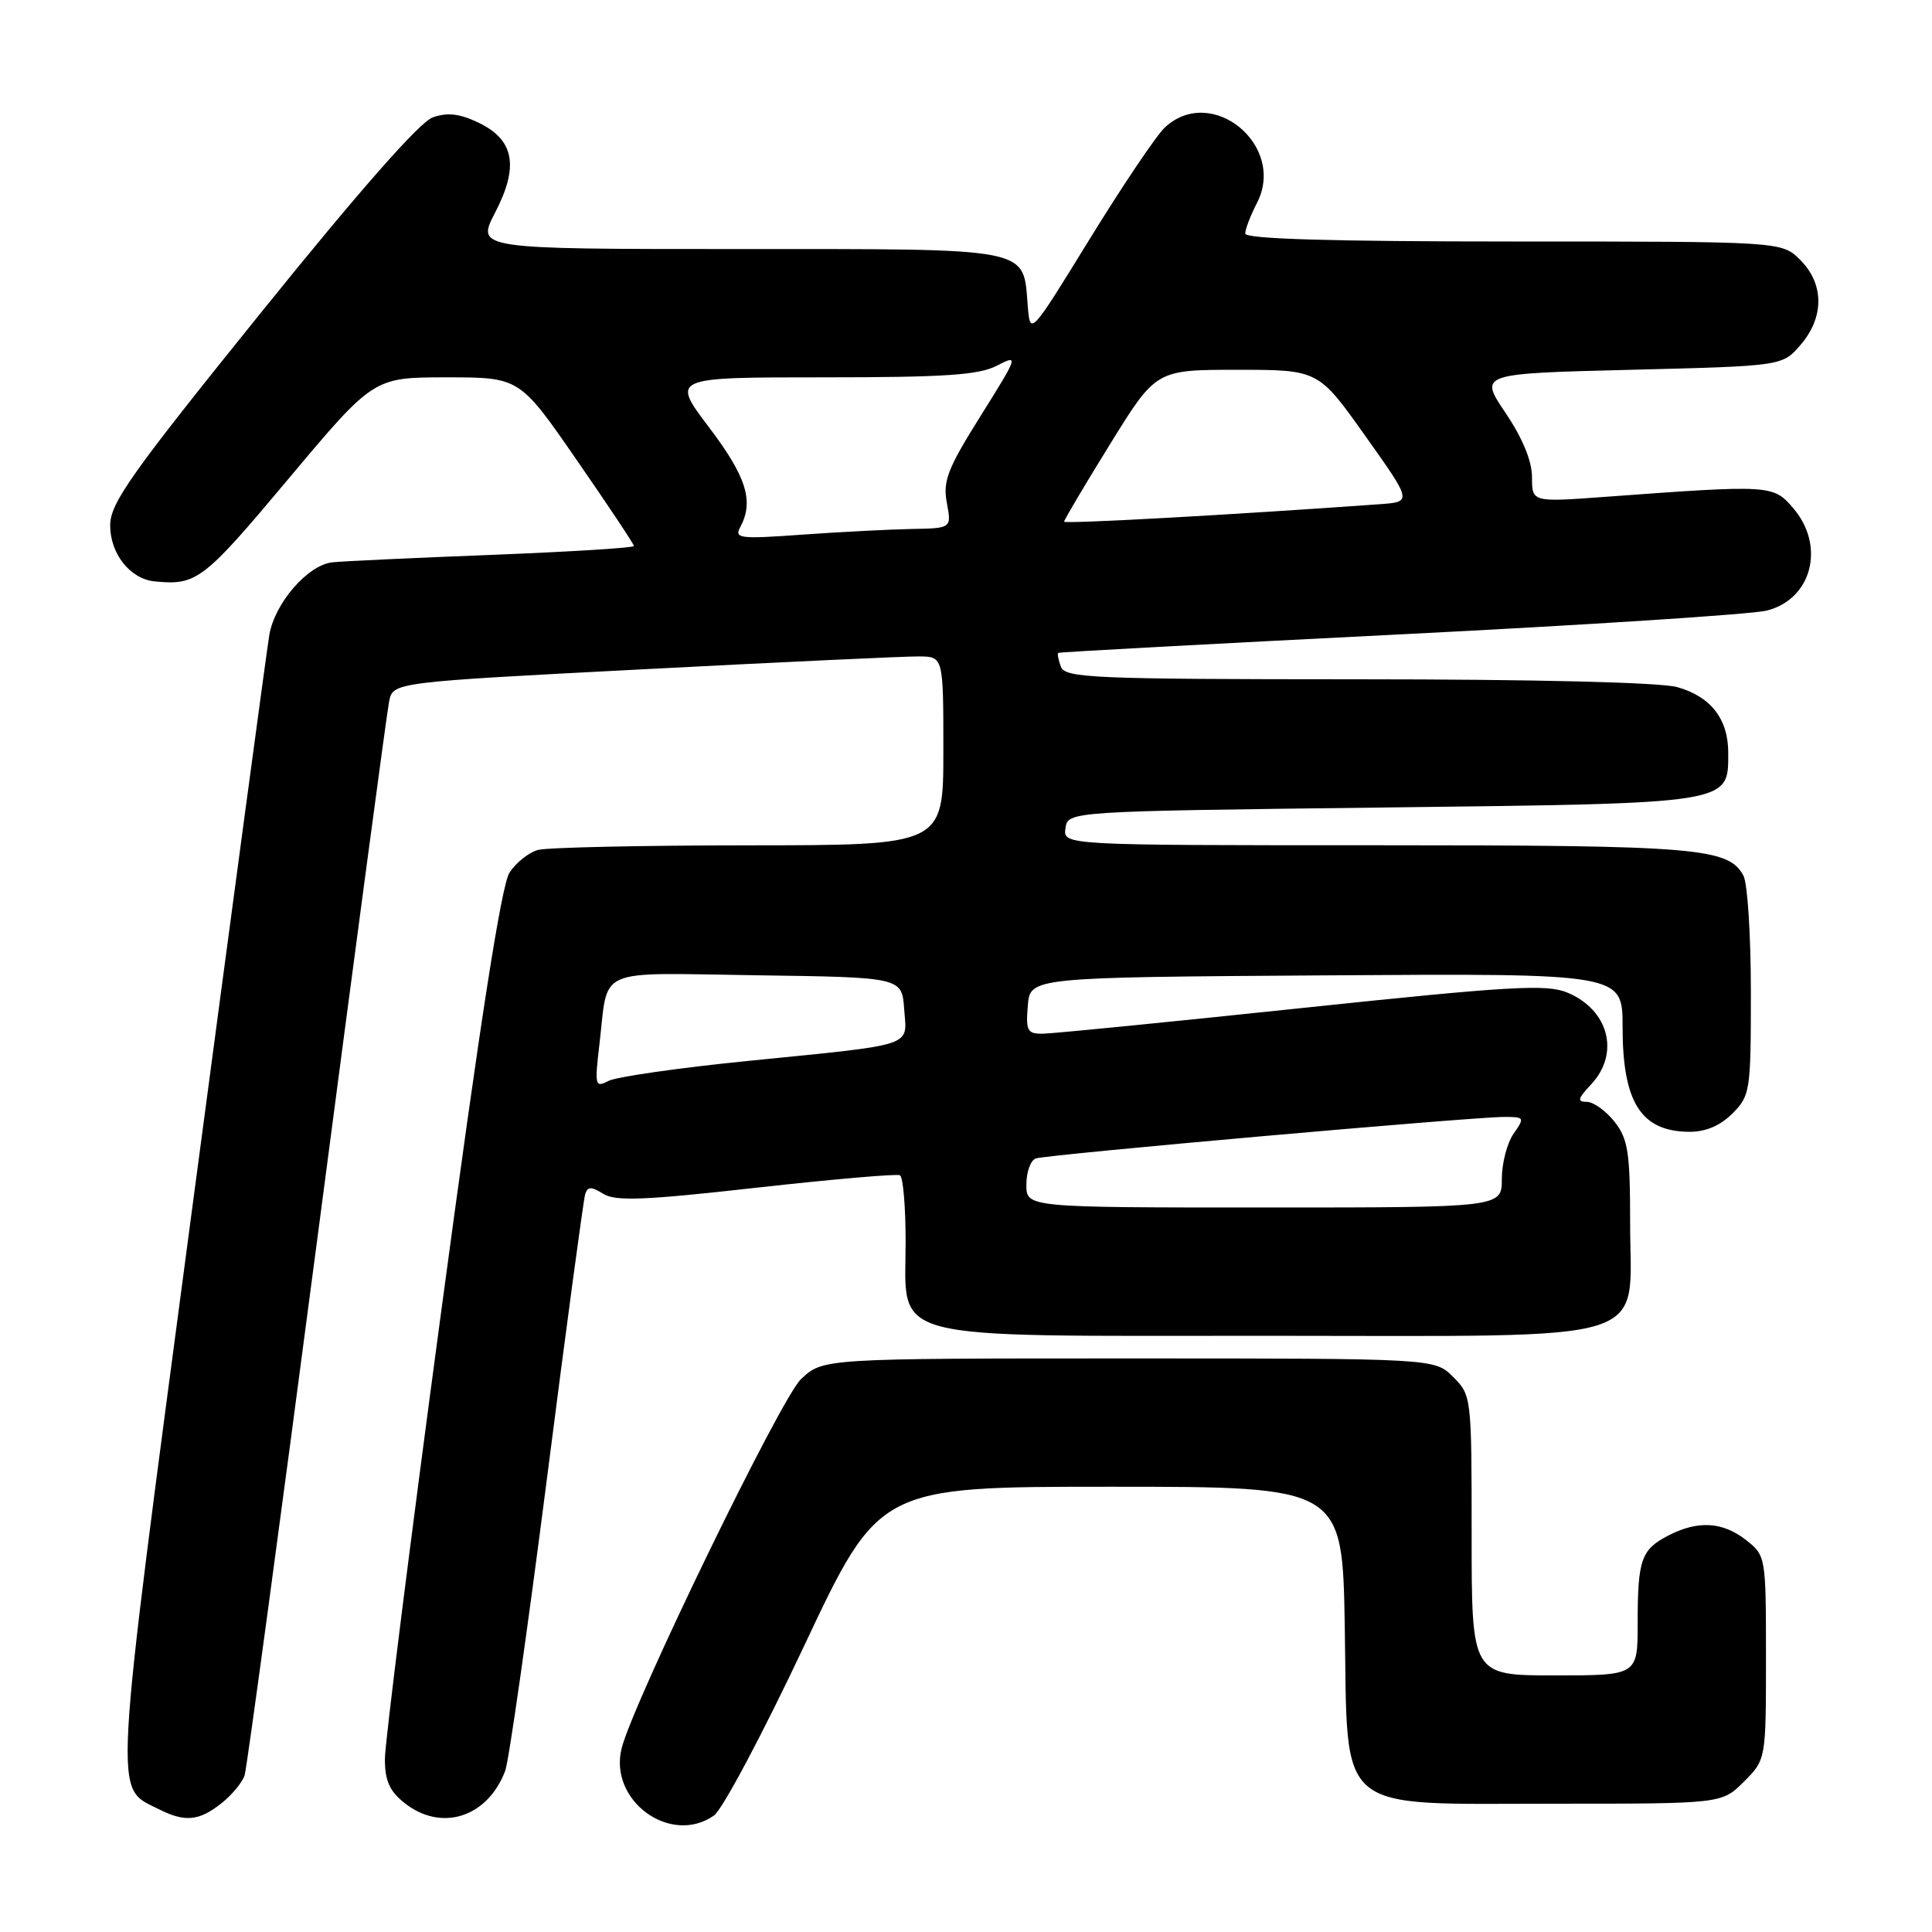 <?xml version="1.0" encoding="UTF-8" standalone="no"?>
<!DOCTYPE svg PUBLIC "-//W3C//DTD SVG 1.1//EN" "http://www.w3.org/Graphics/SVG/1.1/DTD/svg11.dtd" >
<svg xmlns="http://www.w3.org/2000/svg" xmlns:xlink="http://www.w3.org/1999/xlink" version="1.1" viewBox="0 0 256 256">
 <g >
 <path fill="currentColor"
d=" M 94.60 240.57 C 95.72 239.79 101.10 229.66 106.56 218.07 C 116.49 197.00 116.49 197.00 147.18 197.00 C 177.88 197.00 177.88 197.00 178.19 215.59 C 178.61 240.70 176.58 239.00 206.13 239.00 C 228.15 239.00 228.15 239.00 231.08 236.08 C 234.00 233.15 234.00 233.15 234.00 219.65 C 234.00 206.25 233.98 206.13 231.37 204.07 C 228.26 201.63 224.99 201.44 221.07 203.46 C 217.46 205.33 217.00 206.65 217.00 215.08 C 217.00 222.00 217.00 222.00 206.00 222.00 C 195.00 222.00 195.00 222.00 195.00 203.45 C 195.00 185.10 194.98 184.88 192.55 182.45 C 190.09 180.00 190.09 180.00 149.56 180.00 C 109.03 180.00 109.03 180.00 106.13 182.75 C 103.45 185.28 83.92 225.51 82.37 231.66 C 80.63 238.60 88.86 244.59 94.60 240.57 Z  M 29.31 238.97 C 30.72 237.86 32.12 236.17 32.42 235.22 C 32.71 234.28 37.02 202.45 42.00 164.50 C 46.97 126.55 51.27 94.35 51.56 92.95 C 52.07 90.40 52.07 90.40 85.29 88.68 C 103.55 87.73 119.96 86.96 121.75 86.98 C 125.00 87.00 125.00 87.00 125.00 99.50 C 125.00 112.00 125.00 112.00 99.25 112.01 C 85.09 112.02 72.51 112.29 71.30 112.62 C 70.08 112.94 68.39 114.29 67.52 115.61 C 66.44 117.26 63.63 135.28 58.48 173.64 C 54.36 204.25 51.00 230.99 51.00 233.07 C 51.00 235.97 51.62 237.34 53.63 238.93 C 58.52 242.77 64.60 240.81 66.94 234.65 C 67.42 233.40 69.90 215.98 72.47 195.94 C 75.03 175.90 77.32 158.93 77.54 158.23 C 77.87 157.21 78.35 157.20 79.94 158.19 C 81.55 159.20 85.44 159.04 100.21 157.38 C 110.27 156.26 118.84 155.51 119.25 155.73 C 119.66 155.94 120.00 159.88 120.00 164.49 C 120.00 177.90 116.54 177.00 168.00 177.00 C 220.24 177.00 216.00 178.32 216.00 162.06 C 216.00 152.66 215.73 150.93 213.93 148.63 C 212.79 147.19 211.13 146.00 210.25 146.00 C 208.95 146.00 209.06 145.57 210.83 143.69 C 214.68 139.58 213.18 133.80 207.67 131.52 C 204.93 130.38 200.12 130.66 172.50 133.57 C 154.90 135.43 139.46 136.96 138.19 136.97 C 136.13 137.00 135.91 136.60 136.19 133.25 C 136.50 129.50 136.50 129.50 175.75 129.24 C 215.00 128.98 215.00 128.98 215.00 136.05 C 215.00 146.07 217.43 149.91 223.80 149.97 C 225.99 149.99 227.91 149.18 229.55 147.55 C 231.91 145.18 232.00 144.60 232.00 131.48 C 232.00 123.99 231.56 117.05 231.02 116.04 C 229.04 112.34 224.96 112.00 182.28 112.00 C 140.86 112.00 140.86 112.00 141.18 109.75 C 141.50 107.50 141.50 107.50 183.22 107.00 C 229.74 106.44 229.00 106.56 229.00 99.73 C 229.00 95.26 226.67 92.28 222.22 91.04 C 219.96 90.42 203.36 90.01 179.86 90.01 C 144.94 90.00 141.15 89.84 140.58 88.36 C 140.24 87.45 140.08 86.62 140.23 86.51 C 140.38 86.40 160.75 85.30 185.50 84.06 C 210.25 82.82 232.11 81.40 234.09 80.91 C 240.09 79.41 241.92 72.34 237.60 67.32 C 234.95 64.24 234.67 64.22 212.75 65.83 C 203.00 66.55 203.00 66.55 203.00 63.23 C 203.00 61.10 201.75 58.06 199.49 54.71 C 195.98 49.50 195.98 49.50 216.08 49.00 C 236.18 48.50 236.18 48.50 238.59 45.69 C 241.74 42.03 241.72 37.63 238.55 34.45 C 236.09 32.00 236.09 32.00 200.55 32.00 C 176.39 32.00 165.00 31.66 165.00 30.95 C 165.00 30.37 165.70 28.55 166.55 26.90 C 170.49 19.28 160.55 11.11 154.35 16.89 C 153.24 17.92 148.77 24.56 144.41 31.64 C 136.50 44.50 136.50 44.50 136.18 40.50 C 135.55 32.71 137.02 33.00 97.89 33.00 C 63.10 33.00 63.10 33.00 65.61 28.16 C 68.80 22.01 68.14 18.51 63.36 16.23 C 60.88 15.05 59.27 14.87 57.33 15.56 C 55.61 16.17 47.60 25.28 34.64 41.35 C 17.32 62.82 14.60 66.66 14.60 69.62 C 14.60 73.39 17.25 76.72 20.50 77.04 C 26.07 77.58 26.94 76.91 38.18 63.50 C 49.50 50.00 49.50 50.00 59.17 50.00 C 68.85 50.00 68.85 50.00 76.42 60.96 C 80.59 66.98 84.00 72.11 84.00 72.35 C 84.00 72.59 75.56 73.11 65.25 73.52 C 54.94 73.92 45.40 74.36 44.05 74.51 C 40.80 74.85 36.42 79.89 35.69 84.11 C 35.37 85.98 30.75 120.34 25.42 160.47 C 14.85 240.12 15.04 236.69 21.03 239.72 C 24.49 241.47 26.34 241.31 29.31 238.97 Z  M 136.00 156.97 C 136.00 155.30 136.56 153.74 137.25 153.50 C 138.68 152.99 195.05 148.00 199.31 148.00 C 202.01 148.00 202.05 148.08 200.56 150.22 C 199.70 151.44 199.00 154.14 199.00 156.22 C 199.00 160.00 199.00 160.00 167.50 160.00 C 136.00 160.00 136.00 160.00 136.00 156.97 Z  M 79.43 138.35 C 80.65 128.01 78.57 128.92 100.32 129.23 C 119.50 129.50 119.50 129.50 119.81 133.72 C 120.17 138.79 121.59 138.32 99.00 140.59 C 89.92 141.50 81.65 142.69 80.62 143.23 C 78.85 144.15 78.78 143.87 79.43 138.35 Z  M 98.10 69.82 C 99.92 66.41 98.91 63.18 93.97 56.65 C 88.93 50.00 88.93 50.00 109.02 50.00 C 125.16 50.00 129.68 49.70 132.08 48.46 C 135.00 46.95 134.96 47.09 129.95 55.09 C 125.56 62.09 124.92 63.74 125.46 66.63 C 126.09 70.00 126.09 70.00 120.80 70.09 C 117.88 70.15 111.38 70.48 106.35 70.84 C 97.96 71.44 97.27 71.36 98.10 69.82 Z  M 141.00 69.12 C 141.00 68.89 143.74 64.27 147.09 58.85 C 153.18 49.00 153.18 49.00 163.93 49.00 C 174.69 49.00 174.69 49.00 180.90 57.75 C 187.12 66.50 187.12 66.50 182.81 66.81 C 162.91 68.24 141.00 69.45 141.00 69.12 Z "/>
</g>
</svg>